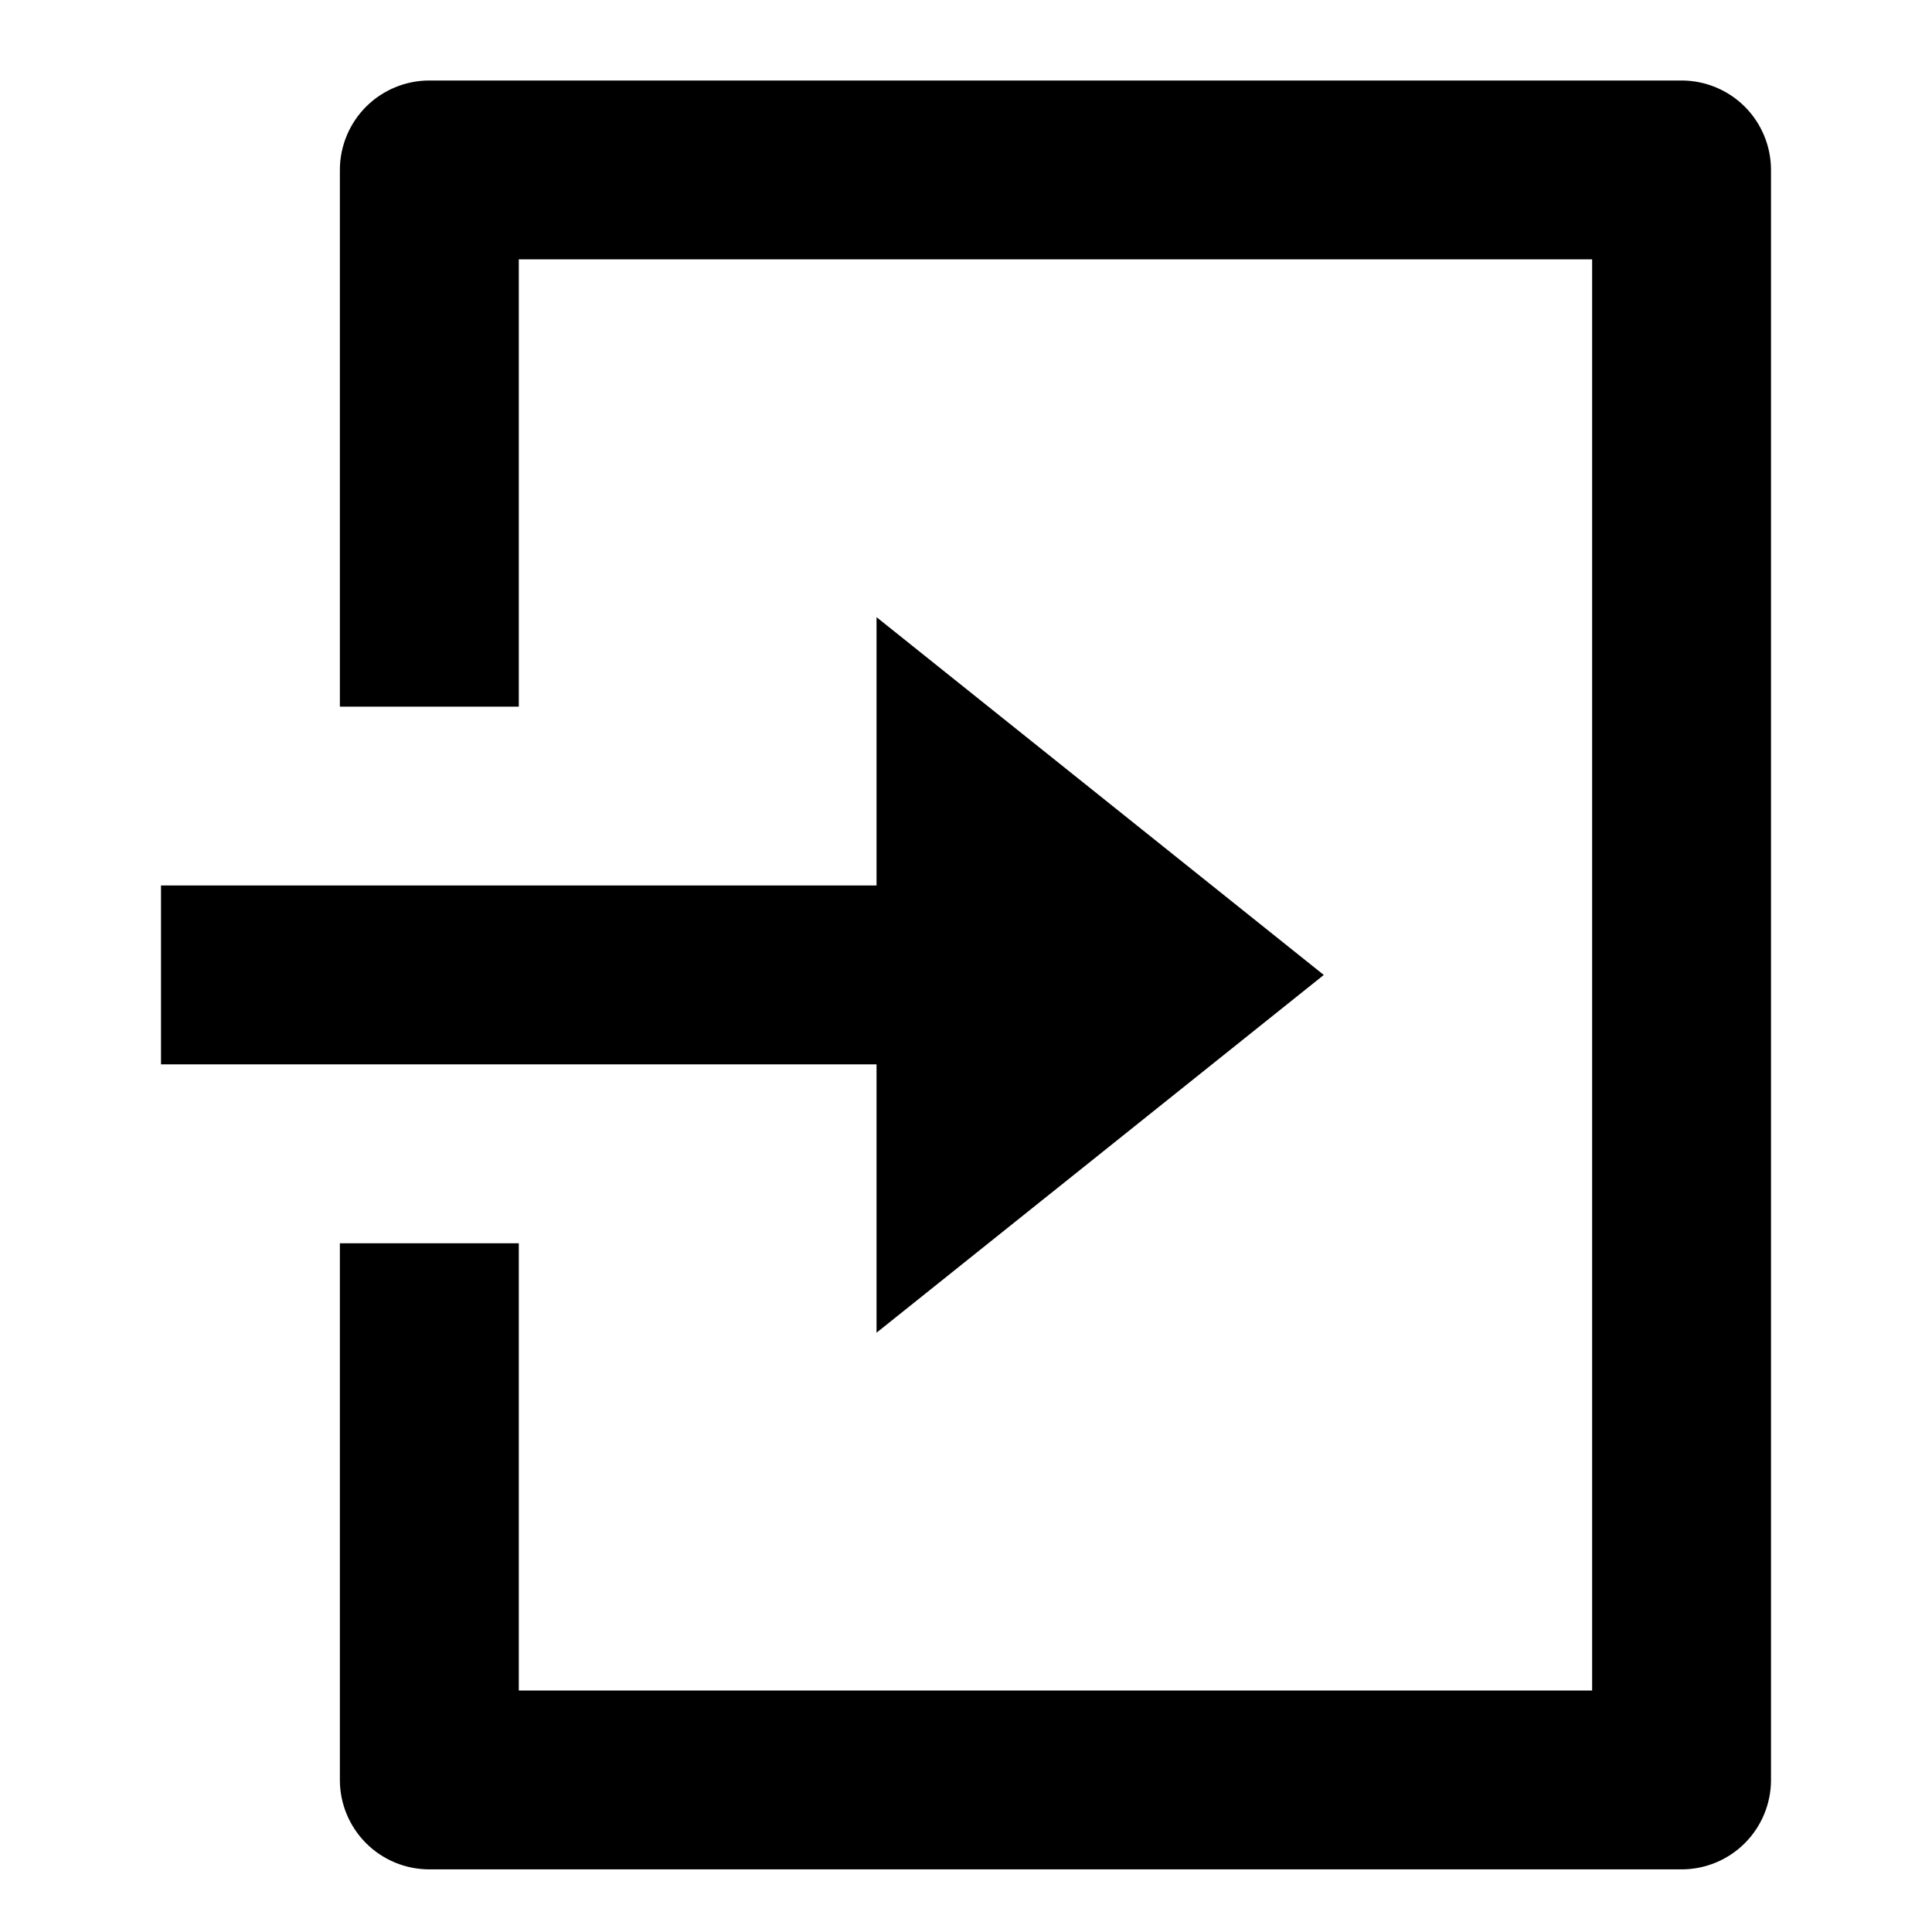 <svg width="36" height="36" viewBox="0 0 36 36" fill="none" xmlns="http://www.w3.org/2000/svg">
<path d="M6.333 23.167H9.667V31.5H29.667V4.833H9.667V13.167H6.333V3.167C6.333 2.725 6.509 2.301 6.821 1.988C7.134 1.676 7.558 1.5 8 1.5H31.333C31.775 1.5 32.199 1.676 32.512 1.988C32.824 2.301 33 2.725 33 3.167V33.167C33 33.609 32.824 34.033 32.512 34.345C32.199 34.658 31.775 34.833 31.333 34.833H8C7.558 34.833 7.134 34.658 6.821 34.345C6.509 34.033 6.333 33.609 6.333 33.167V23.167ZM16.333 16.5V11.5L24.667 18.167L16.333 24.833V19.833H3V16.5H16.333Z" fill="black"/>
</svg>
